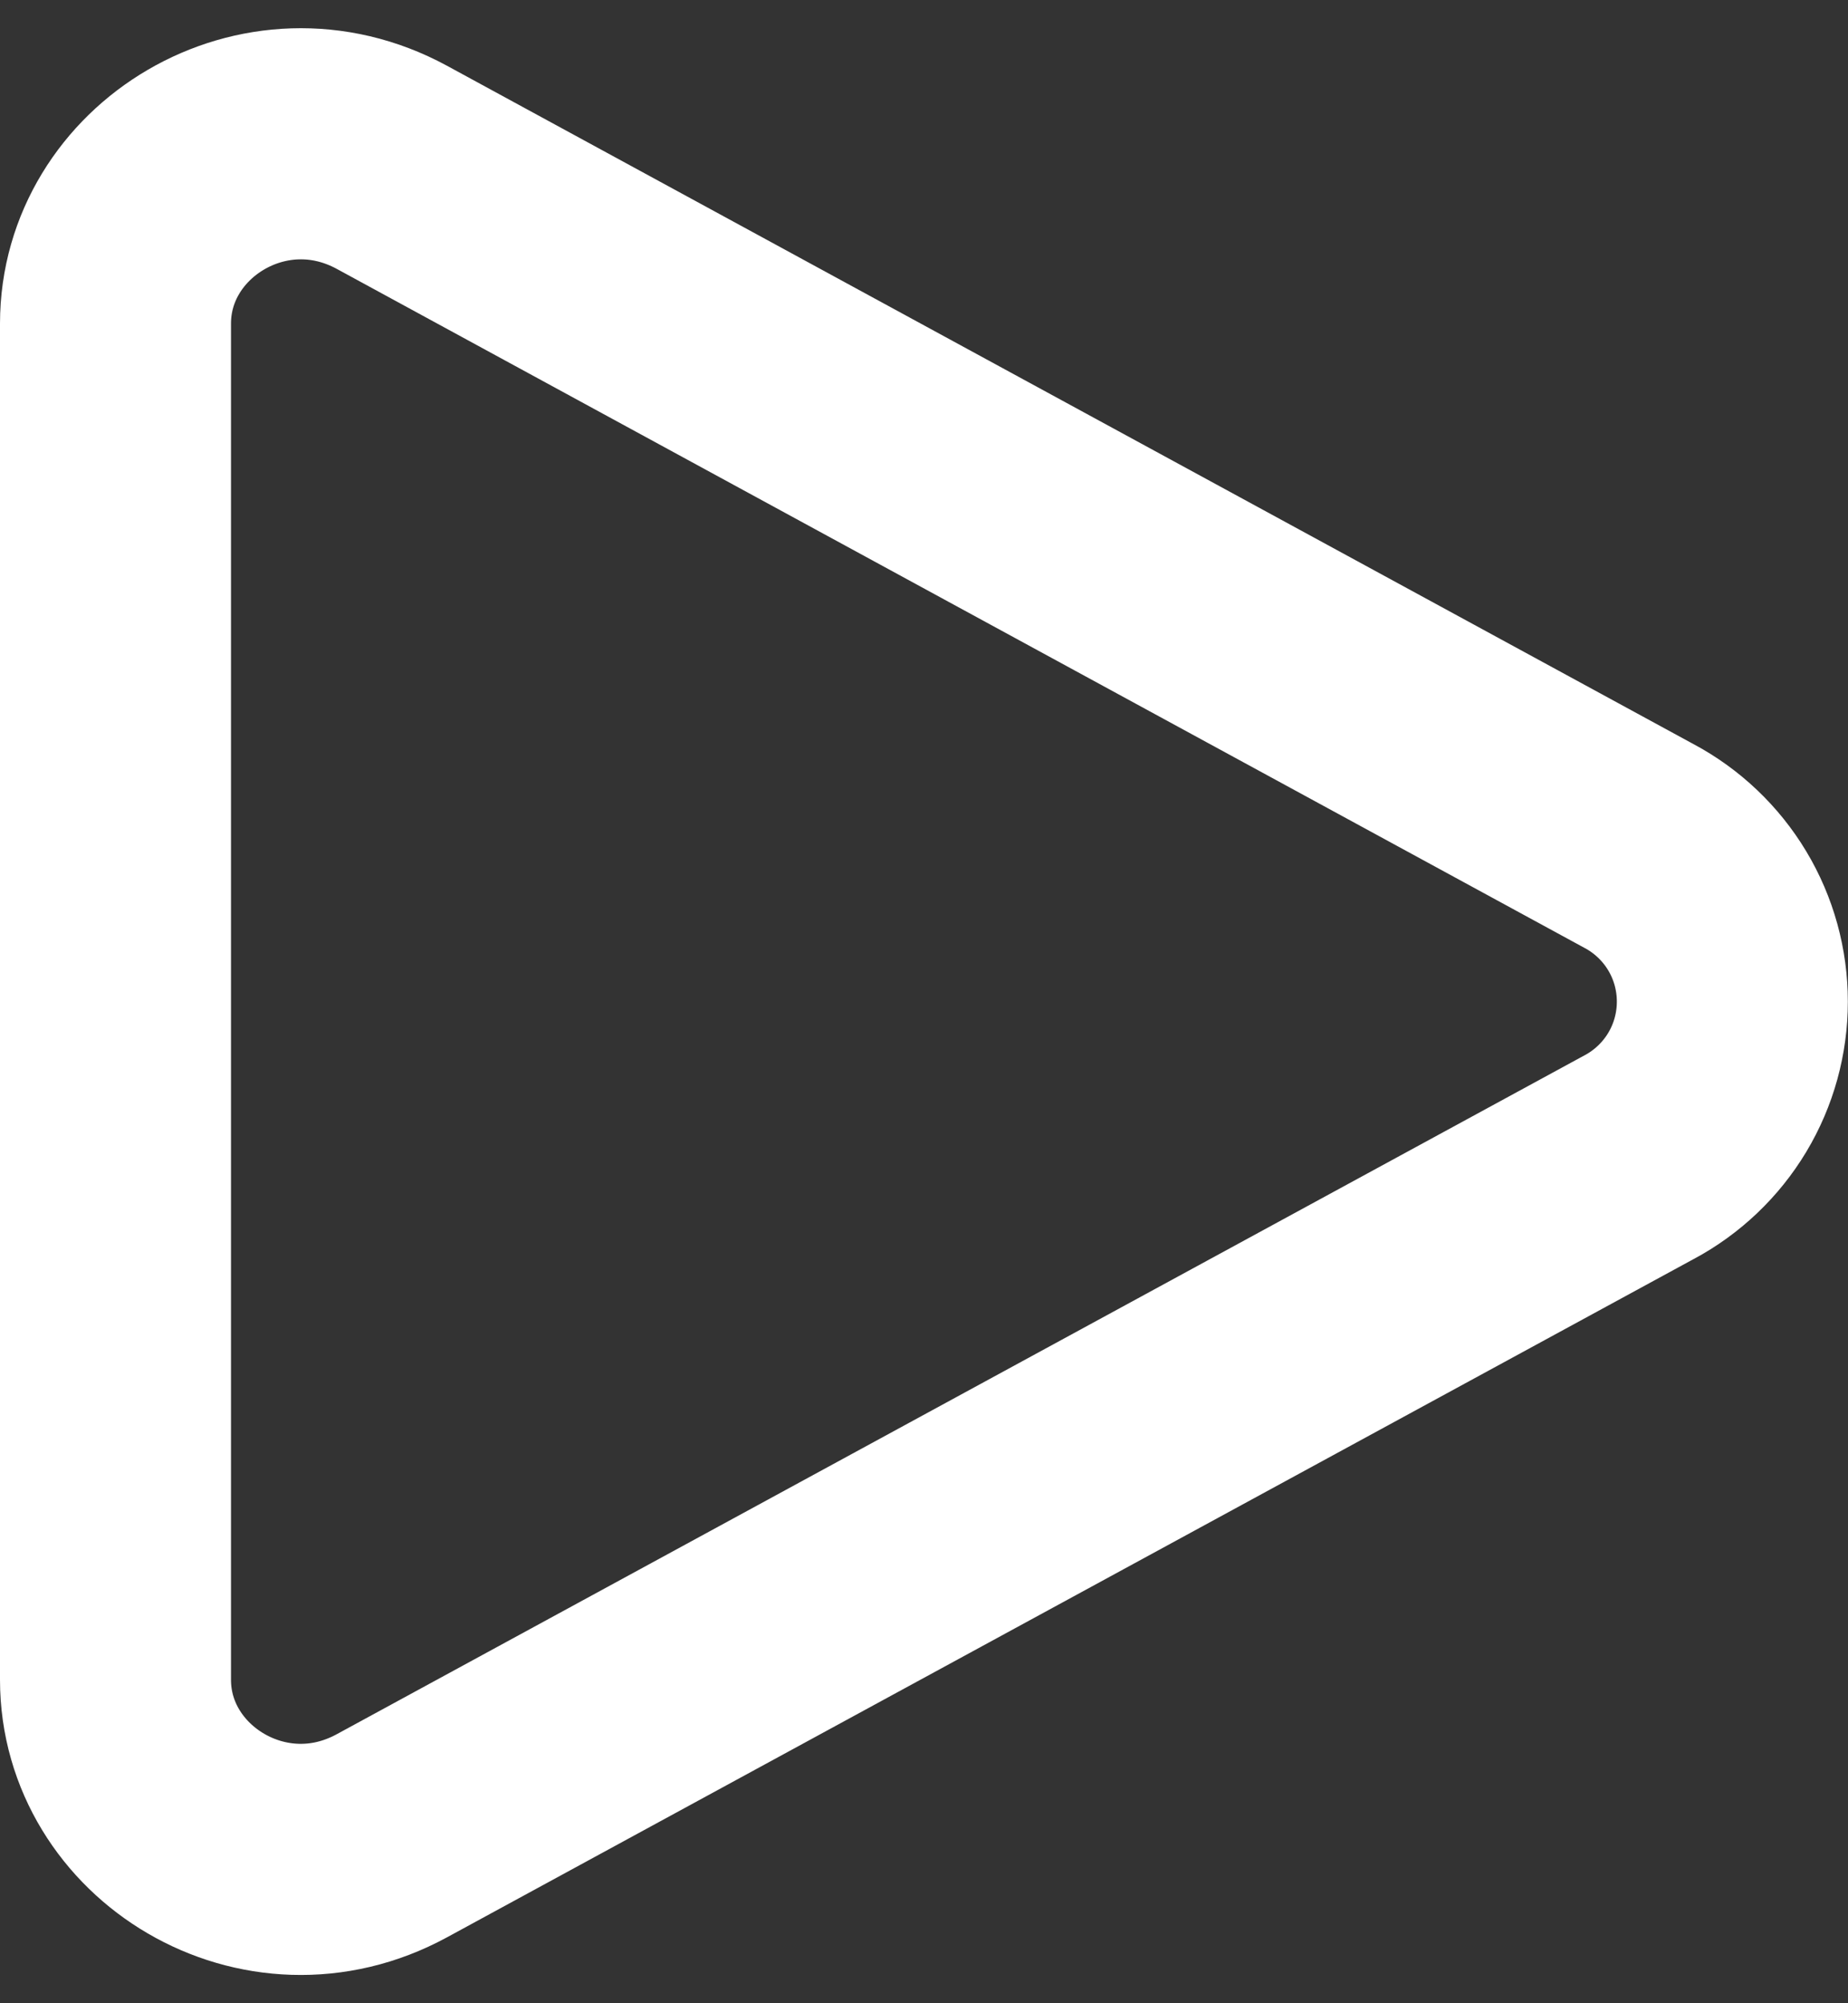 <svg width="12" height="13" viewBox="0 0 12 13" fill="none" xmlns="http://www.w3.org/2000/svg">
<rect x="0" y="0" width="12" height="13" fill="#333333" stroke="none"/>
<path d="M10.637 5.487L10.637 5.487L10.643 5.49C10.826 5.588 10.979 5.733 11.086 5.911C11.193 6.089 11.249 6.293 11.249 6.5C11.249 6.707 11.193 6.911 11.086 7.089C10.979 7.267 10.826 7.412 10.643 7.51L10.643 7.51L10.637 7.513L2.545 11.913L2.545 11.913C1.718 12.363 0.75 11.763 0.75 10.901V2.1C0.75 1.237 1.718 0.637 2.545 1.086C2.545 1.086 2.545 1.086 2.545 1.086L10.637 5.487Z" stroke="white" stroke-width="1.5"/>
</svg>
